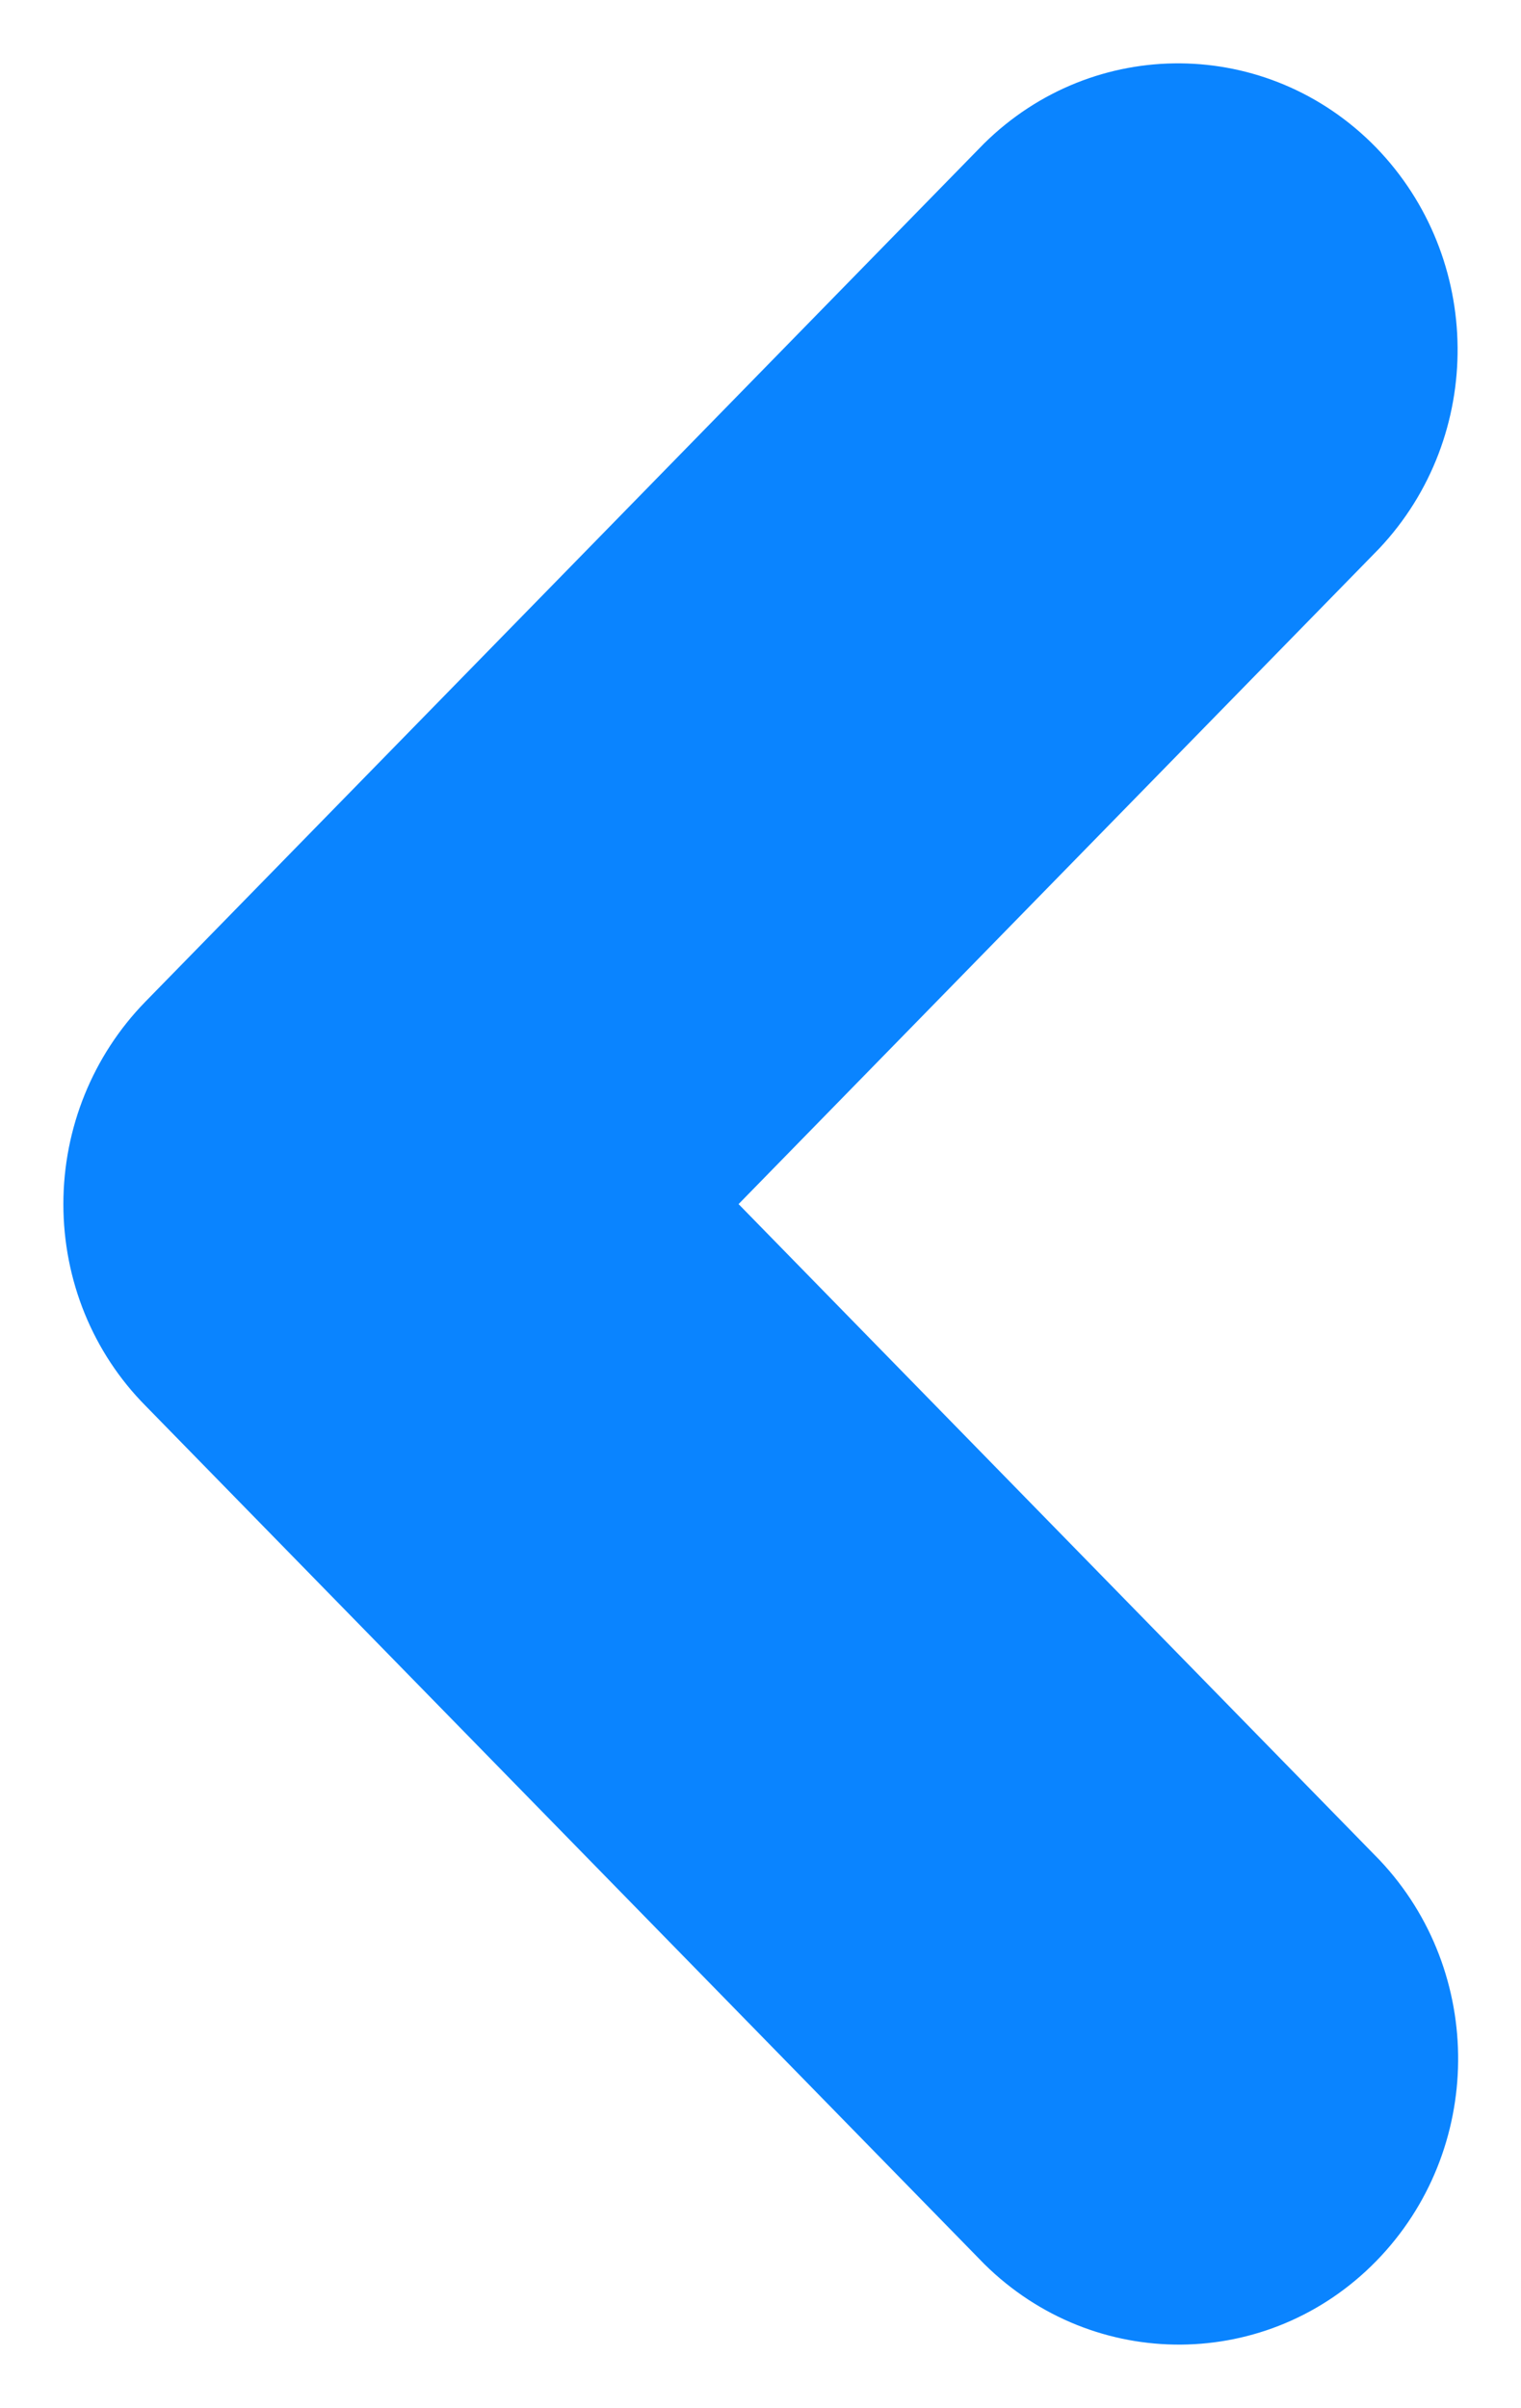 <svg xmlns="http://www.w3.org/2000/svg" width="12" height="19" viewBox="0 0 12 19"><title>right-arrow-blue</title><path fill="#0A84FF" d="M.5 9.5c0-.6.233-1.172.646-1.596l6.616-6.77c.866-.856 2.24-.844 3.092.027.85.874.863 2.28.027 3.167L5.827 9.5l5.057 5.175c.837.886.825 2.293-.026 3.164-.85.87-2.226.88-3.092.024l-6.616-6.77C.732 10.672.5 10.1.5 9.5z"/></svg>